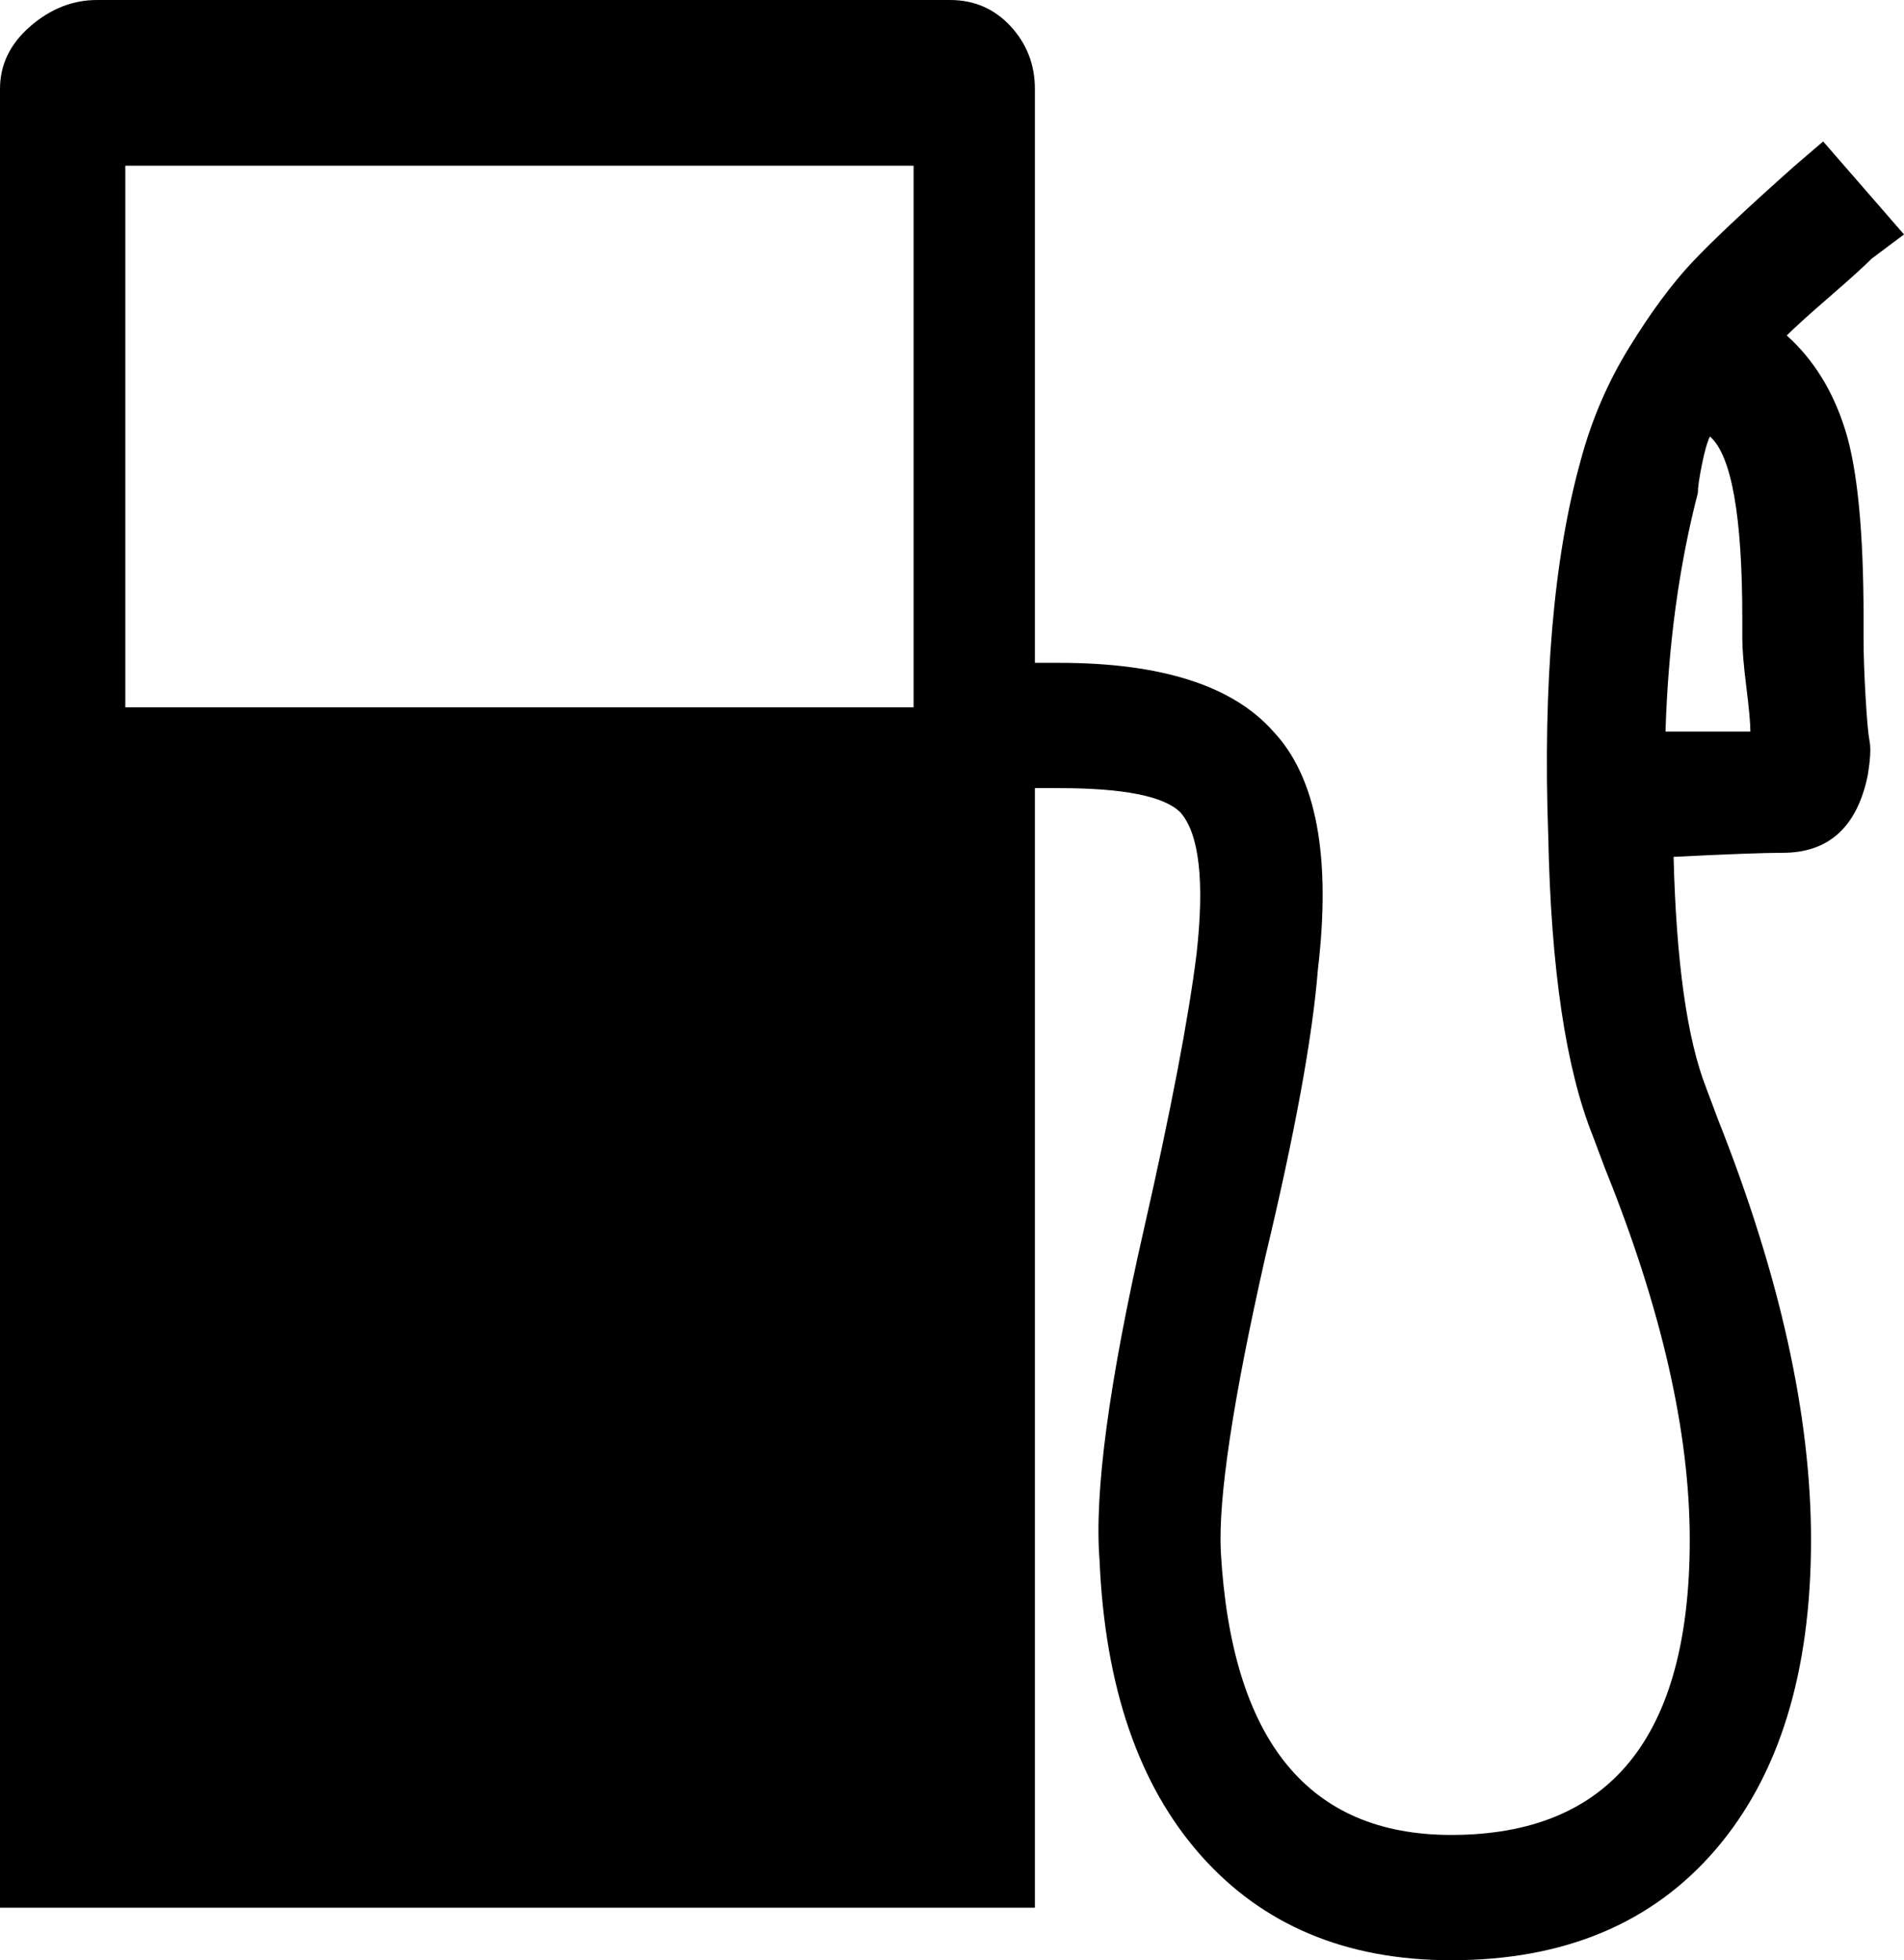 <?xml version="1.0" encoding="utf-8"?>
<!-- Generator: Adobe Illustrator 16.0.4, SVG Export Plug-In . SVG Version: 6.00 Build 0)  -->
<!DOCTYPE svg PUBLIC "-//W3C//DTD SVG 1.1//EN" "http://www.w3.org/Graphics/SVG/1.1/DTD/svg11.dtd">
<svg version="1.1" id="Capa_1" xmlns="http://www.w3.org/2000/svg" xmlns:xlink="http://www.w3.org/1999/xlink" x="0px" y="0px"
	 width="471px" height="485px" viewBox="0 0 471 485" enable-background="new 0 0 471 485" xml:space="preserve">
<path d="M463,64l8-6l-20-23l-7,6c-12,10.667-20.5,18.667-25.5,24S408.333,77.333,403,86s-9.333,18-12,28c-6.673,24-9.339,55-8,93
	c0.667,32.667,4.333,57.333,11,74l3,8c14,34.667,21,65.333,21,92c0,48.667-19.667,73-59,73c-35.333,0-54.333-23.333-57-70
	c-0.667-13.333,3-37.667,11-73c7.336-30.667,11.669-54.333,13-71c3.331-28-0.336-47.667-11-59c-10-11.333-27.667-17-53-17h-6V22
	c0-6-2-11.167-6-15.5S241,0,235,0H24C18,0,12.5,2.167,7.5,6.5S0,16,0,22v450h256V195h6c16,0,26,2,30,6c4.667,5.333,6,17,4,35
	c-2,16-6.333,38.667-13,68c-8.669,38-12.336,65.333-11,82c1.334,31.333,9.668,55.667,25,73c15.333,17.333,36,26,62,26
	c28,0,49.833-9.167,65.5-27.5S448,413.667,448,381c0-30.667-7.667-65.333-23-104l-3-8c-4.668-12-7.335-31-8-57
	c13.333-0.667,22.333-1,27-1c11.333,0,18.333-6.333,21-19c0.667-4,0.833-6.833,0.5-8.5s-0.667-5.333-1-11S461,162,461,158v-5
	c0-21.333-1.5-36.833-4.5-46.5S448.667,89,442,83c2-2,5.5-5.167,10.5-9.5S461,66,463,64z M226,175H31V41h195V175z M412,181
	c0.667-21.333,3.333-41,8-59c0-1.339,0.333-3.672,1-7c0.667-3.339,1.333-5.672,2-7c5.333,4.667,8,19.667,8,45v5
	c0,2.667,0.333,6.667,1,12s1,9,1,11H412z"/>
</svg>
